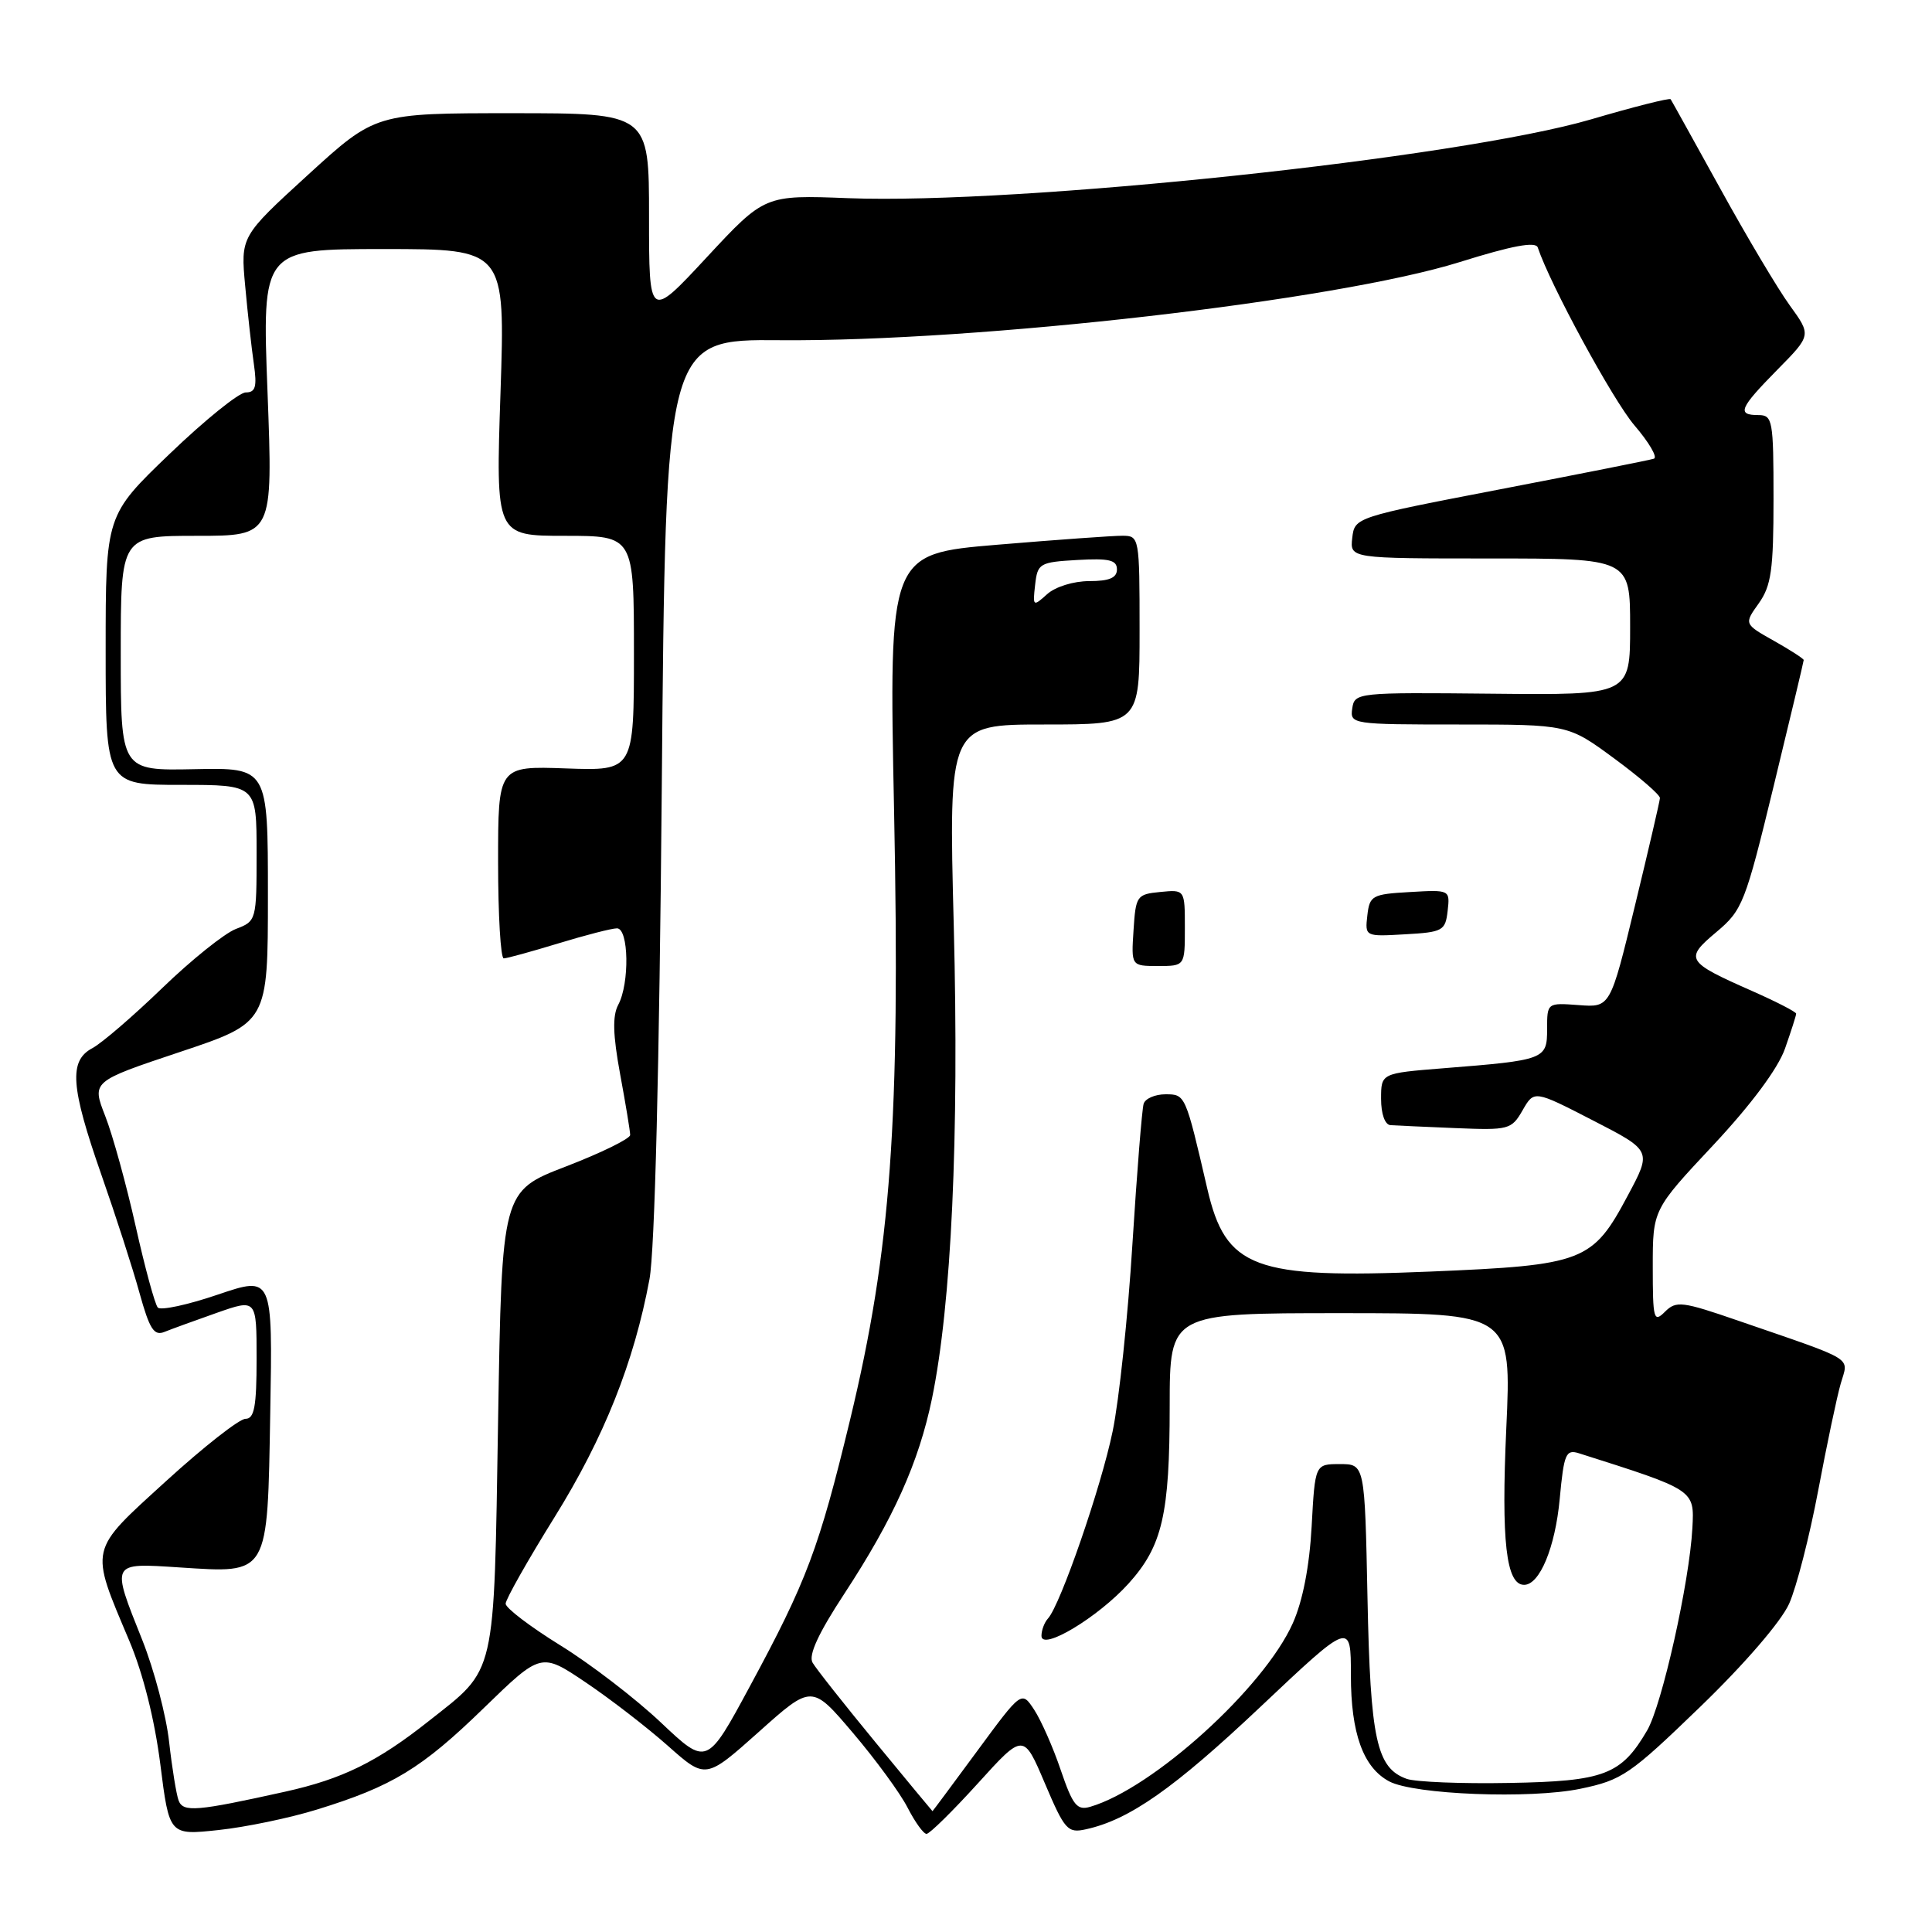 <?xml version="1.0" encoding="UTF-8" standalone="no"?>
<!DOCTYPE svg PUBLIC "-//W3C//DTD SVG 1.1//EN" "http://www.w3.org/Graphics/SVG/1.1/DTD/svg11.dtd" >
<svg xmlns="http://www.w3.org/2000/svg" xmlns:xlink="http://www.w3.org/1999/xlink" version="1.1" viewBox="0 0 256 256">
 <g >
 <path fill="currentColor"
d=" M 41.98 239.78 C 51.98 236.70 55.85 234.35 64.10 226.33 C 71.70 218.95 71.70 218.95 77.60 222.92 C 80.84 225.10 85.75 228.89 88.50 231.33 C 93.50 235.77 93.50 235.77 100.54 229.49 C 107.57 223.20 107.57 223.20 113.02 229.62 C 116.02 233.15 119.28 237.60 120.26 239.52 C 121.24 241.43 122.37 243.00 122.77 243.00 C 123.17 243.00 126.23 239.99 129.56 236.32 C 135.62 229.63 135.62 229.63 138.45 236.30 C 141.08 242.49 141.47 242.93 143.89 242.39 C 149.65 241.13 155.56 236.98 167.00 226.18 C 179.00 214.85 179.00 214.85 179.00 221.98 C 179.00 229.68 180.63 234.20 184.07 236.04 C 187.37 237.80 202.80 238.40 209.41 237.02 C 214.94 235.87 215.98 235.16 225.30 226.15 C 231.18 220.47 236.02 214.85 237.07 212.50 C 238.05 210.30 239.78 203.55 240.92 197.50 C 242.06 191.45 243.40 185.07 243.91 183.32 C 244.94 179.72 246.12 180.44 230.36 175.01 C 222.88 172.43 222.10 172.33 220.61 173.82 C 219.13 175.30 219.00 174.82 219.00 167.86 C 219.00 160.29 219.00 160.29 227.02 151.73 C 232.04 146.36 235.59 141.59 236.52 138.95 C 237.33 136.64 238.00 134.56 238.00 134.32 C 238.00 134.08 235.41 132.75 232.25 131.35 C 223.39 127.44 223.17 127.08 227.42 123.51 C 230.90 120.59 231.25 119.69 235.03 104.12 C 237.21 95.13 239.00 87.64 239.00 87.46 C 239.00 87.28 237.22 86.13 235.05 84.91 C 231.09 82.68 231.09 82.68 233.05 79.94 C 234.70 77.61 235.00 75.50 235.00 66.10 C 235.00 55.67 234.88 55.00 233.00 55.00 C 230.10 55.00 230.48 54.10 235.51 48.99 C 240.02 44.42 240.02 44.42 237.15 40.46 C 235.57 38.28 231.43 31.32 227.95 25.00 C 224.46 18.68 221.50 13.34 221.37 13.15 C 221.24 12.95 216.49 14.15 210.81 15.82 C 193.32 20.94 135.08 27.12 112.41 26.26 C 101.33 25.83 101.33 25.83 93.66 34.08 C 86.00 42.33 86.00 42.33 86.00 28.67 C 86.00 15.00 86.00 15.00 67.88 15.00 C 49.76 15.00 49.76 15.00 40.82 23.16 C 31.88 31.33 31.88 31.33 32.49 37.91 C 32.82 41.54 33.34 46.19 33.64 48.25 C 34.07 51.25 33.86 52.00 32.56 52.00 C 31.68 52.00 27.14 55.66 22.48 60.14 C 14.00 68.28 14.00 68.28 14.00 86.14 C 14.00 104.00 14.00 104.00 24.00 104.00 C 34.00 104.00 34.00 104.00 34.00 113.02 C 34.00 121.95 33.97 122.06 31.26 123.09 C 29.75 123.67 25.36 127.19 21.51 130.91 C 17.65 134.64 13.49 138.22 12.25 138.88 C 9.10 140.55 9.35 143.98 13.44 155.68 C 15.33 161.08 17.61 168.13 18.49 171.34 C 19.82 176.13 20.41 177.05 21.80 176.48 C 22.74 176.10 25.86 174.97 28.75 173.95 C 34.00 172.11 34.00 172.11 34.00 180.05 C 34.00 186.38 33.70 188.00 32.53 188.00 C 31.72 188.00 26.99 191.71 22.01 196.25 C 11.69 205.66 11.86 204.91 17.13 217.41 C 18.95 221.72 20.49 227.85 21.24 233.75 C 22.43 243.19 22.43 243.19 28.95 242.49 C 32.53 242.11 38.40 240.89 41.98 239.78 Z  M 23.67 238.59 C 23.37 237.79 22.80 234.29 22.41 230.82 C 22.03 227.34 20.43 221.28 18.86 217.33 C 14.70 206.91 14.61 207.10 23.75 207.69 C 35.72 208.46 35.43 208.95 35.81 187.12 C 36.13 169.08 36.13 169.08 28.87 171.54 C 24.88 172.90 21.30 173.67 20.91 173.26 C 20.53 172.84 19.21 168.00 17.98 162.50 C 16.75 157.00 14.94 150.43 13.95 147.90 C 12.15 143.30 12.15 143.30 23.82 139.40 C 35.50 135.50 35.50 135.50 35.50 118.61 C 35.50 101.72 35.50 101.72 25.75 101.92 C 16.00 102.12 16.00 102.12 16.00 86.56 C 16.00 71.00 16.00 71.00 26.09 71.00 C 36.17 71.00 36.17 71.00 35.45 52.00 C 34.72 33.00 34.72 33.00 50.84 33.00 C 66.95 33.00 66.95 33.00 66.32 52.00 C 65.68 71.00 65.68 71.00 74.84 71.00 C 84.00 71.00 84.00 71.00 84.00 86.57 C 84.00 102.14 84.00 102.14 75.00 101.82 C 66.00 101.50 66.00 101.50 66.00 114.25 C 66.00 121.26 66.34 127.00 66.75 126.99 C 67.16 126.99 70.42 126.09 74.00 125.00 C 77.58 123.91 81.06 123.01 81.75 123.01 C 83.32 123.00 83.44 130.31 81.92 133.14 C 81.14 134.61 81.21 137.11 82.17 142.33 C 82.90 146.27 83.50 149.90 83.50 150.39 C 83.50 150.88 79.67 152.76 75.00 154.56 C 66.50 157.83 66.50 157.83 66.00 188.21 C 65.43 222.65 65.83 220.93 56.80 228.06 C 49.98 233.46 45.36 235.73 37.77 237.41 C 26.05 240.01 24.28 240.16 23.67 238.59 Z  M 116.00 230.86 C 111.88 225.85 108.12 221.10 107.67 220.31 C 107.10 219.33 108.43 216.43 111.87 211.19 C 118.40 201.22 121.74 193.78 123.49 185.33 C 126.07 172.81 127.10 150.68 126.38 122.75 C 125.69 96.00 125.69 96.00 138.34 96.00 C 151.00 96.00 151.00 96.00 151.00 83.50 C 151.00 71.21 150.96 71.00 148.75 70.99 C 147.51 70.98 140.04 71.52 132.14 72.18 C 117.78 73.39 117.78 73.39 118.47 107.44 C 119.30 148.51 118.06 165.65 112.65 188.09 C 108.52 205.18 106.91 209.48 99.37 223.43 C 93.67 234.00 93.67 234.00 87.58 228.25 C 84.24 225.09 78.24 220.48 74.25 218.02 C 70.26 215.55 67.00 213.07 67.00 212.50 C 67.00 211.93 69.92 206.76 73.49 201.02 C 80.04 190.48 84.01 180.52 86.06 169.50 C 86.76 165.75 87.37 141.31 87.69 104.23 C 88.20 44.95 88.20 44.95 103.35 45.08 C 129.70 45.29 177.03 39.85 193.44 34.72 C 200.37 32.55 203.49 31.97 203.76 32.79 C 205.42 37.75 213.72 53.02 216.57 56.36 C 218.51 58.62 219.67 60.61 219.15 60.78 C 218.63 60.96 209.49 62.77 198.85 64.82 C 179.57 68.53 179.50 68.55 179.18 71.27 C 178.87 74.00 178.87 74.00 197.43 74.00 C 216.00 74.00 216.00 74.00 216.00 83.06 C 216.00 92.11 216.00 92.11 197.75 91.92 C 179.82 91.74 179.49 91.77 179.18 93.87 C 178.87 95.96 179.13 96.00 193.32 96.00 C 207.78 96.00 207.78 96.00 213.89 100.50 C 217.25 102.97 219.98 105.33 219.95 105.75 C 219.93 106.16 218.44 112.58 216.64 120.00 C 213.37 133.50 213.37 133.50 209.19 133.18 C 205.01 132.87 205.00 132.87 205.00 136.35 C 205.00 140.38 204.74 140.48 191.25 141.55 C 183.00 142.21 183.00 142.21 183.00 145.60 C 183.00 147.61 183.51 149.04 184.25 149.09 C 184.94 149.14 188.81 149.31 192.86 149.48 C 199.92 149.77 200.28 149.68 201.75 147.12 C 203.28 144.45 203.28 144.45 211.07 148.46 C 218.87 152.47 218.87 152.47 215.71 158.38 C 211.02 167.20 209.88 167.64 189.51 168.49 C 166.12 169.46 162.42 168.08 159.97 157.50 C 157.07 145.00 157.07 145.00 154.43 145.00 C 153.06 145.00 151.76 145.56 151.54 146.25 C 151.32 146.94 150.65 155.32 150.05 164.87 C 149.46 174.42 148.28 185.58 147.43 189.66 C 145.91 197.04 140.52 212.63 138.87 214.45 C 138.39 214.97 138.00 216.01 138.00 216.76 C 138.00 218.81 145.49 214.31 149.54 209.83 C 154.02 204.86 154.99 200.69 154.99 186.25 C 155.00 174.00 155.00 174.00 177.64 174.00 C 200.29 174.00 200.29 174.00 199.59 189.29 C 198.91 204.22 199.57 210.00 201.95 210.00 C 204.02 210.00 206.07 205.05 206.67 198.62 C 207.23 192.61 207.48 192.02 209.23 192.57 C 224.61 197.45 224.52 197.39 224.25 202.46 C 223.87 209.63 220.22 225.93 218.25 229.30 C 214.81 235.18 212.58 236.03 199.98 236.25 C 193.67 236.37 187.56 236.12 186.40 235.71 C 182.40 234.28 181.58 230.54 181.20 211.75 C 180.84 194.00 180.84 194.00 177.54 194.00 C 174.25 194.00 174.25 194.00 173.80 202.25 C 173.51 207.55 172.62 212.13 171.31 215.07 C 167.49 223.64 152.76 236.98 144.46 239.41 C 142.71 239.92 142.15 239.22 140.56 234.56 C 139.55 231.56 137.96 227.97 137.04 226.56 C 135.37 224.02 135.37 224.02 129.49 232.01 C 126.26 236.40 123.59 239.99 123.56 239.99 C 123.53 239.98 120.12 235.87 116.00 230.86 Z  M 157.00 122.94 C 157.00 117.87 157.00 117.87 153.75 118.19 C 150.63 118.49 150.49 118.70 150.20 123.25 C 149.89 128.00 149.89 128.00 153.45 128.00 C 157.00 128.00 157.00 128.00 157.00 122.94 Z  M 191.82 120.70 C 192.14 117.90 192.12 117.89 186.82 118.20 C 181.82 118.48 181.48 118.67 181.18 121.30 C 180.86 124.10 180.88 124.11 186.18 123.80 C 191.18 123.52 191.52 123.33 191.82 120.70 Z  M 137.16 77.49 C 137.48 74.64 137.75 74.49 142.75 74.20 C 146.96 73.96 148.00 74.20 148.00 75.45 C 148.00 76.57 146.98 77.00 144.33 77.00 C 142.25 77.00 139.83 77.75 138.74 78.74 C 136.89 80.41 136.83 80.37 137.16 77.49 Z "/>
</g>
</svg>
